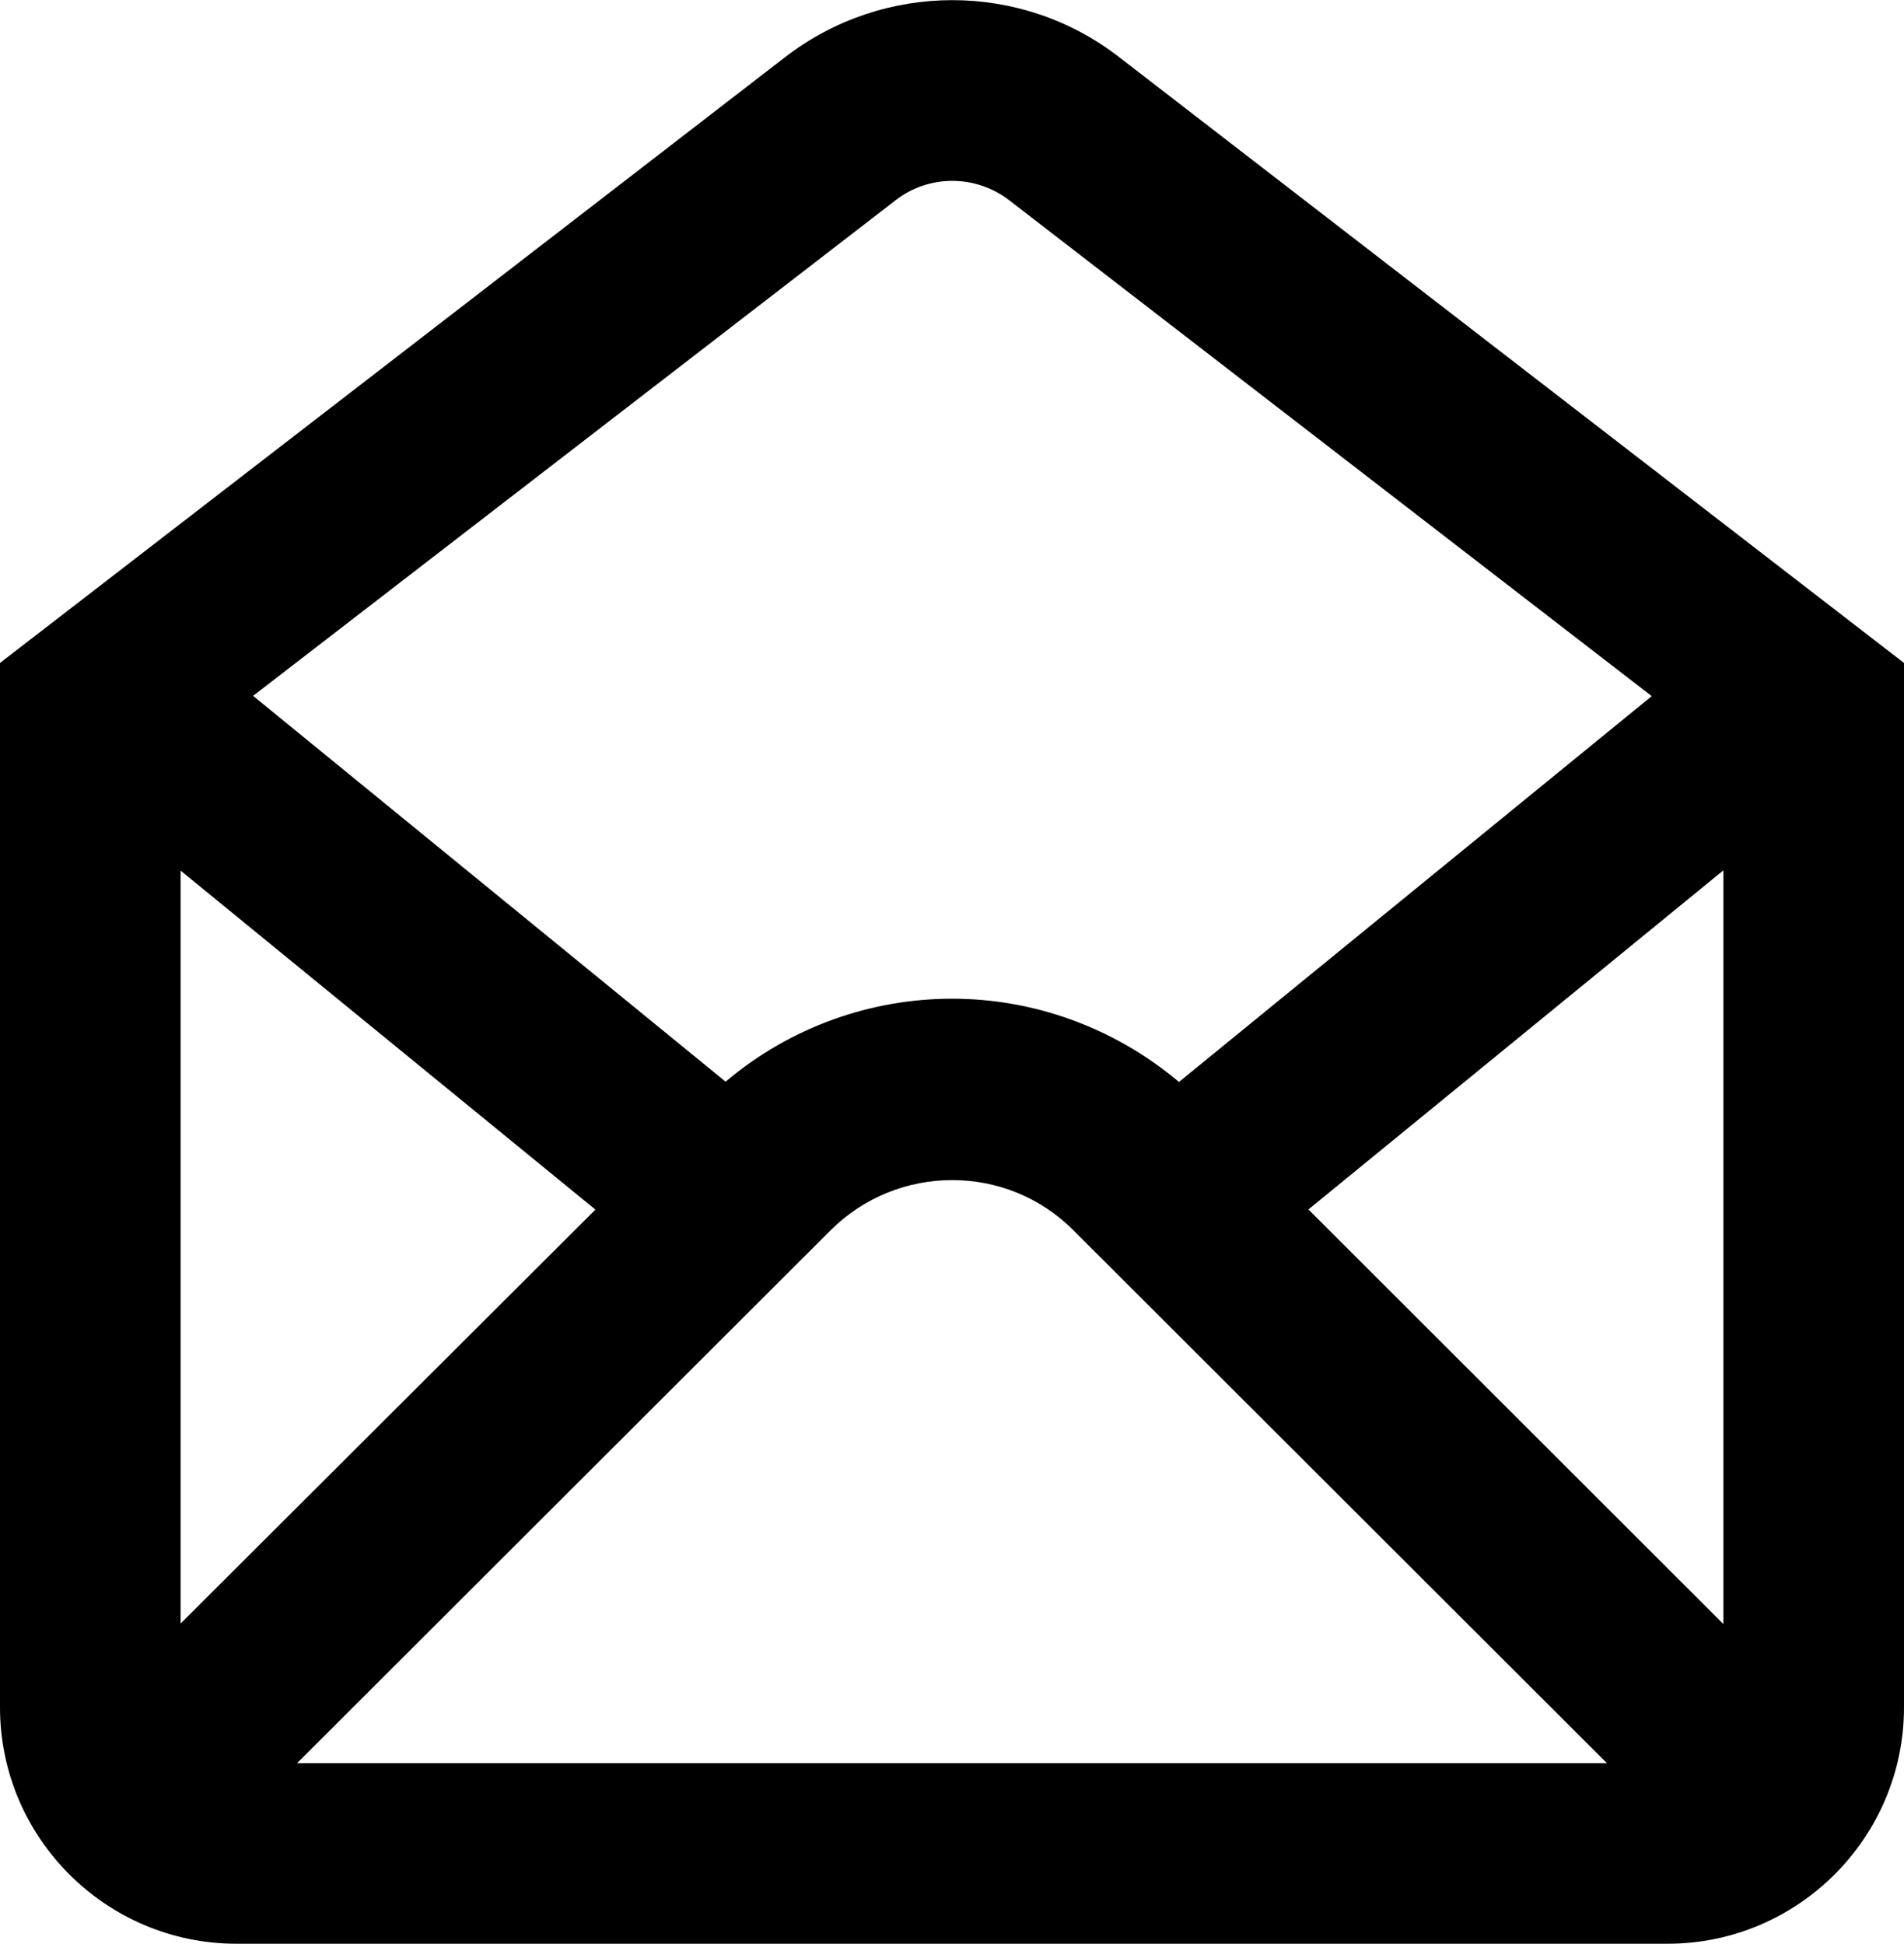 <?xml version="1.0" encoding="UTF-8"?>
<svg id="Layer_2" data-name="Layer 2" xmlns="http://www.w3.org/2000/svg" viewBox="0 0 68.83 70.28">
  <g id="Layer_1-2" data-name="Layer 1">
    <path d="M40.45,2.06c-3.54-2.74-8.5-2.74-12.06,0L0,23.97V61.73c0,4.72,3.84,8.55,8.55,8.55H60.28c4.72,0,8.55-3.84,8.55-8.55V23.97L40.45,2.06Zm21.85,29.42v27.24l-15-14.99,15-12.26Zm-32.27,13c2.42-2.41,6.36-2.42,8.77,0l19.29,19.27H10.74l19.29-19.27ZM9.15,25.16L32.39,7.23c1.19-.92,2.87-.92,4.08,0l23.24,17.94-17.09,13.95c-2.38-2-5.29-3.01-8.2-3.01s-5.82,1-8.19,3L9.15,25.16Zm12.38,18.57l-15,14.97V31.48s15,12.26,15,12.26Z"/>
  </g>
</svg>